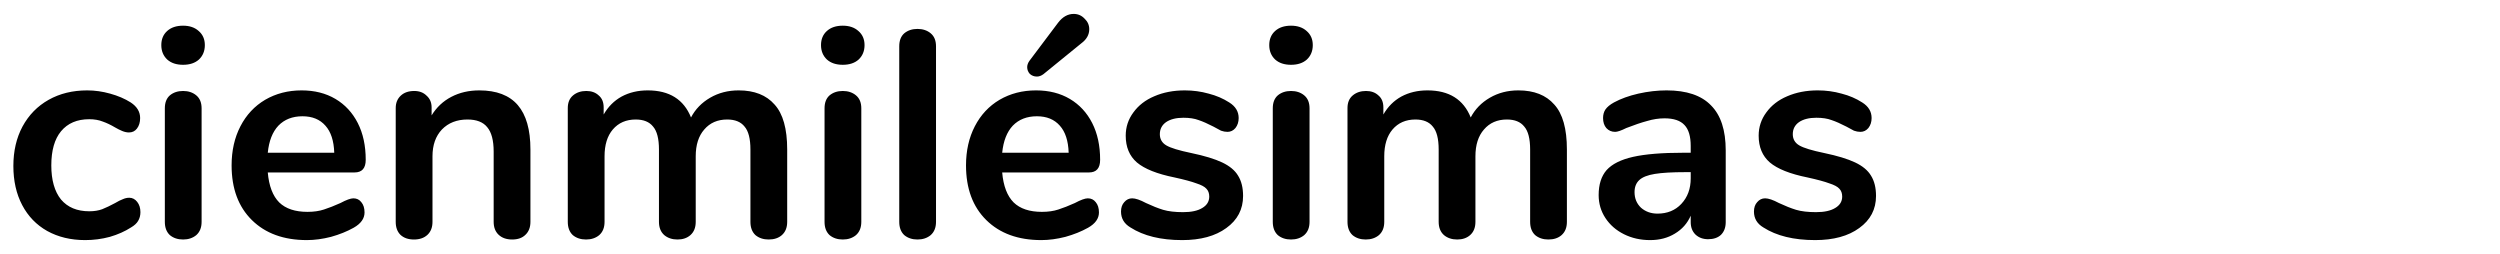 <svg xmlns="http://www.w3.org/2000/svg" width="187" height="19"><path d="M6.368 17.959q-1.606 0-2.838-.682-1.21-.682-1.87-1.936Q1 14.087 1 12.415q0-1.672.682-2.948.704-1.298 1.958-2.002 1.254-.704 2.882-.704.858 0 1.716.242.88.242 1.54.66.704.462.704 1.166 0 .484-.242.792-.22.286-.594.286-.242 0-.506-.11t-.528-.264q-.484-.286-.924-.44-.44-.176-1.012-.176-1.364 0-2.112.902-.726.88-.726 2.552 0 1.65.726 2.552.748.88 2.112.88.55 0 .968-.154.44-.176.968-.462.33-.198.572-.286.242-.11.484-.11.352 0 .594.308t.242.77q0 .374-.176.66-.154.264-.528.484-.682.44-1.584.704-.902.242-1.848.242zm7.326-.044q-.594 0-.99-.33-.374-.352-.374-.99V8.103q0-.638.374-.968.396-.33.99-.33t.99.33q.396.33.396.968v8.492q0 .638-.396.99-.396.33-.99.33zm0-13.068q-.748 0-1.188-.396-.44-.418-.44-1.078 0-.66.44-1.056t1.188-.396q.726 0 1.166.396.462.396.462 1.056t-.44 1.078q-.44.396-1.188.396zm12.738 9.988q.374 0 .594.286.242.286.242.77 0 .682-.814 1.144-.748.418-1.694.682-.946.242-1.804.242-2.596 0-4.114-1.496-1.518-1.496-1.518-4.092 0-1.65.66-2.926.66-1.276 1.848-1.98 1.21-.704 2.728-.704 1.452 0 2.53.638 1.078.638 1.672 1.804.594 1.166.594 2.75 0 .946-.836.946h-6.49q.132 1.518.858 2.244.726.704 2.112.704.704 0 1.232-.176.55-.176 1.232-.484.66-.352.968-.352zm-3.806-6.138q-1.122 0-1.804.704-.66.704-.792 2.024h4.972q-.044-1.342-.66-2.024-.616-.704-1.716-.704zm13.222-1.936q1.936 0 2.882 1.1.946 1.1.946 3.322v5.412q0 .616-.374.968-.352.352-.99.352t-1.012-.352q-.374-.352-.374-.968v-5.258q0-1.254-.484-1.826-.462-.572-1.474-.572-1.188 0-1.914.748-.704.748-.704 2.002v4.906q0 .616-.374.968t-1.012.352q-.638 0-1.012-.352-.352-.352-.352-.968V8.081q0-.572.374-.924.374-.352 1.012-.352.572 0 .924.352.374.33.374.88v.594q.55-.902 1.474-1.386.924-.484 2.09-.484zm19.404 0q1.76 0 2.684 1.056.946 1.034.946 3.366v5.412q0 .638-.396.99-.374.33-.99.33-.594 0-.99-.33-.374-.352-.374-.99v-5.412q0-1.21-.44-1.716-.418-.528-1.298-.528-1.078 0-1.716.748-.638.726-.638 2.002v4.906q0 .638-.396.99-.374.33-.968.33t-.99-.33q-.396-.352-.396-.99v-5.412q0-1.21-.44-1.716-.418-.528-1.298-.528-1.078 0-1.716.748-.616.726-.616 2.002v4.906q0 .638-.396.99-.396.33-.99.33t-.99-.33q-.374-.352-.374-.99V8.081q0-.616.396-.946.396-.33.99-.33.572 0 .924.33.374.308.374.902v.528q.506-.88 1.342-1.342.858-.462 1.958-.462 2.42 0 3.234 2.024.484-.924 1.43-1.474.946-.55 2.134-.55zm7.788 11.154q-.594 0-.99-.33-.374-.352-.374-.99V8.103q0-.638.374-.968.396-.33.99-.33t.99.33q.396.33.396.968v8.492q0 .638-.396.99-.396.33-.99.33zm0-13.068q-.748 0-1.188-.396-.44-.418-.44-1.078 0-.66.44-1.056t1.188-.396q.726 0 1.166.396.462.396.462 1.056t-.44 1.078q-.44.396-1.188.396zm5.588 13.068q-.594 0-.99-.33-.374-.352-.374-.99V3.461q0-.638.374-.968.396-.33.99-.33t.99.33q.396.33.396.968v13.134q0 .638-.396.99-.396.33-.99.33zm12.738-3.08q.374 0 .594.286.242.286.242.77 0 .682-.814 1.144-.748.418-1.694.682-.946.242-1.804.242-2.596 0-4.114-1.496-1.518-1.496-1.518-4.092 0-1.65.66-2.926.66-1.276 1.848-1.98 1.21-.704 2.728-.704 1.452 0 2.53.638 1.078.638 1.672 1.804.594 1.166.594 2.75 0 .946-.836.946h-6.49q.132 1.518.858 2.244.726.704 2.112.704.704 0 1.232-.176.55-.176 1.232-.484.66-.352.968-.352zM77.56 8.697q-1.122 0-1.804.704-.66.704-.792 2.024h4.972q-.044-1.342-.66-2.024-.616-.704-1.716-.704zm.484-3.146q-.242.176-.484.176-.308 0-.528-.198-.198-.22-.198-.506 0-.242.176-.484l2.134-2.838q.506-.66 1.166-.66.484 0 .814.352.352.33.352.792 0 .616-.594 1.056zm10.384 12.408q-2.398 0-3.872-.946-.704-.418-.704-1.188 0-.44.242-.704.242-.286.594-.286.374 0 1.034.352.704.33 1.276.506.594.176 1.496.176.924 0 1.43-.308.528-.308.528-.858 0-.374-.22-.594-.198-.22-.748-.396-.528-.198-1.628-.44-1.958-.396-2.816-1.122-.836-.726-.836-2.002 0-.968.572-1.738.572-.792 1.562-1.21 1.012-.44 2.288-.44.924 0 1.782.242.858.22 1.54.66.704.44.704 1.166 0 .44-.242.748-.242.286-.594.286-.242 0-.484-.088-.22-.11-.572-.308-.638-.33-1.1-.484-.462-.176-1.144-.176-.814 0-1.298.33-.462.33-.462.902 0 .55.484.836.484.286 1.87.572 1.474.308 2.31.704.836.396 1.188.99.374.594.374 1.518 0 1.496-1.254 2.398-1.232.902-3.3.902zm8.14-.044q-.594 0-.99-.33-.374-.352-.374-.99V8.103q0-.638.374-.968.396-.33.99-.33t.99.33q.396.33.396.968v8.492q0 .638-.396.99-.396.33-.99.33zm0-13.068q-.748 0-1.188-.396-.44-.418-.44-1.078 0-.66.44-1.056t1.188-.396q.726 0 1.166.396.462.396.462 1.056t-.44 1.078q-.44.396-1.188.396zm17.006 1.914q1.76 0 2.684 1.056.946 1.034.946 3.366v5.412q0 .638-.396.99-.374.33-.99.33-.594 0-.99-.33-.374-.352-.374-.99v-5.412q0-1.21-.44-1.716-.418-.528-1.298-.528-1.078 0-1.716.748-.638.726-.638 2.002v4.906q0 .638-.396.99-.374.33-.968.33t-.99-.33q-.396-.352-.396-.99v-5.412q0-1.21-.44-1.716-.418-.528-1.298-.528-1.078 0-1.716.748-.616.726-.616 2.002v4.906q0 .638-.396.99-.396.33-.99.33t-.99-.33q-.374-.352-.374-.99V8.081q0-.616.396-.946.396-.33.99-.33.572 0 .924.33.374.308.374.902v.528q.506-.88 1.342-1.342.858-.462 1.958-.462 2.42 0 3.234 2.024.484-.924 1.43-1.474.946-.55 2.134-.55zm11.088 0q2.244 0 3.322 1.122 1.1 1.1 1.1 3.366v5.368q0 .594-.352.946-.352.33-.968.33-.572 0-.946-.352-.352-.352-.352-.924v-.484q-.374.858-1.188 1.342-.792.484-1.848.484-1.078 0-1.958-.44-.88-.44-1.386-1.21-.506-.77-.506-1.716 0-1.188.594-1.87.616-.682 1.98-.99 1.364-.308 3.762-.308h.55v-.506q0-1.078-.462-1.562-.462-.506-1.496-.506-.638 0-1.298.198-.66.176-1.562.528-.572.286-.836.286-.396 0-.66-.286-.242-.286-.242-.748 0-.374.176-.638.198-.286.638-.528.77-.418 1.826-.66 1.078-.242 2.112-.242zm-.682 9.218q1.1 0 1.782-.726.704-.748.704-1.914v-.462h-.396q-1.474 0-2.288.132-.814.132-1.166.462t-.352.902q0 .704.484 1.166.506.44 1.232.44zm11.792 1.98q-2.398 0-3.872-.946-.704-.418-.704-1.188 0-.44.242-.704.242-.286.594-.286.374 0 1.034.352.704.33 1.276.506.594.176 1.496.176.924 0 1.43-.308.528-.308.528-.858 0-.374-.22-.594-.198-.22-.748-.396-.528-.198-1.628-.44-1.958-.396-2.816-1.122-.836-.726-.836-2.002 0-.968.572-1.738.572-.792 1.562-1.21 1.012-.44 2.288-.44.924 0 1.782.242.858.22 1.54.66.704.44.704 1.166 0 .44-.242.748-.242.286-.594.286-.242 0-.484-.088-.22-.11-.572-.308-.638-.33-1.1-.484-.462-.176-1.144-.176-.814 0-1.298.33-.462.33-.462.902 0 .55.484.836.484.286 1.87.572 1.474.308 2.31.704.836.396 1.188.99.374.594.374 1.518 0 1.496-1.254 2.398-1.232.902-3.3.902z"/></svg>
